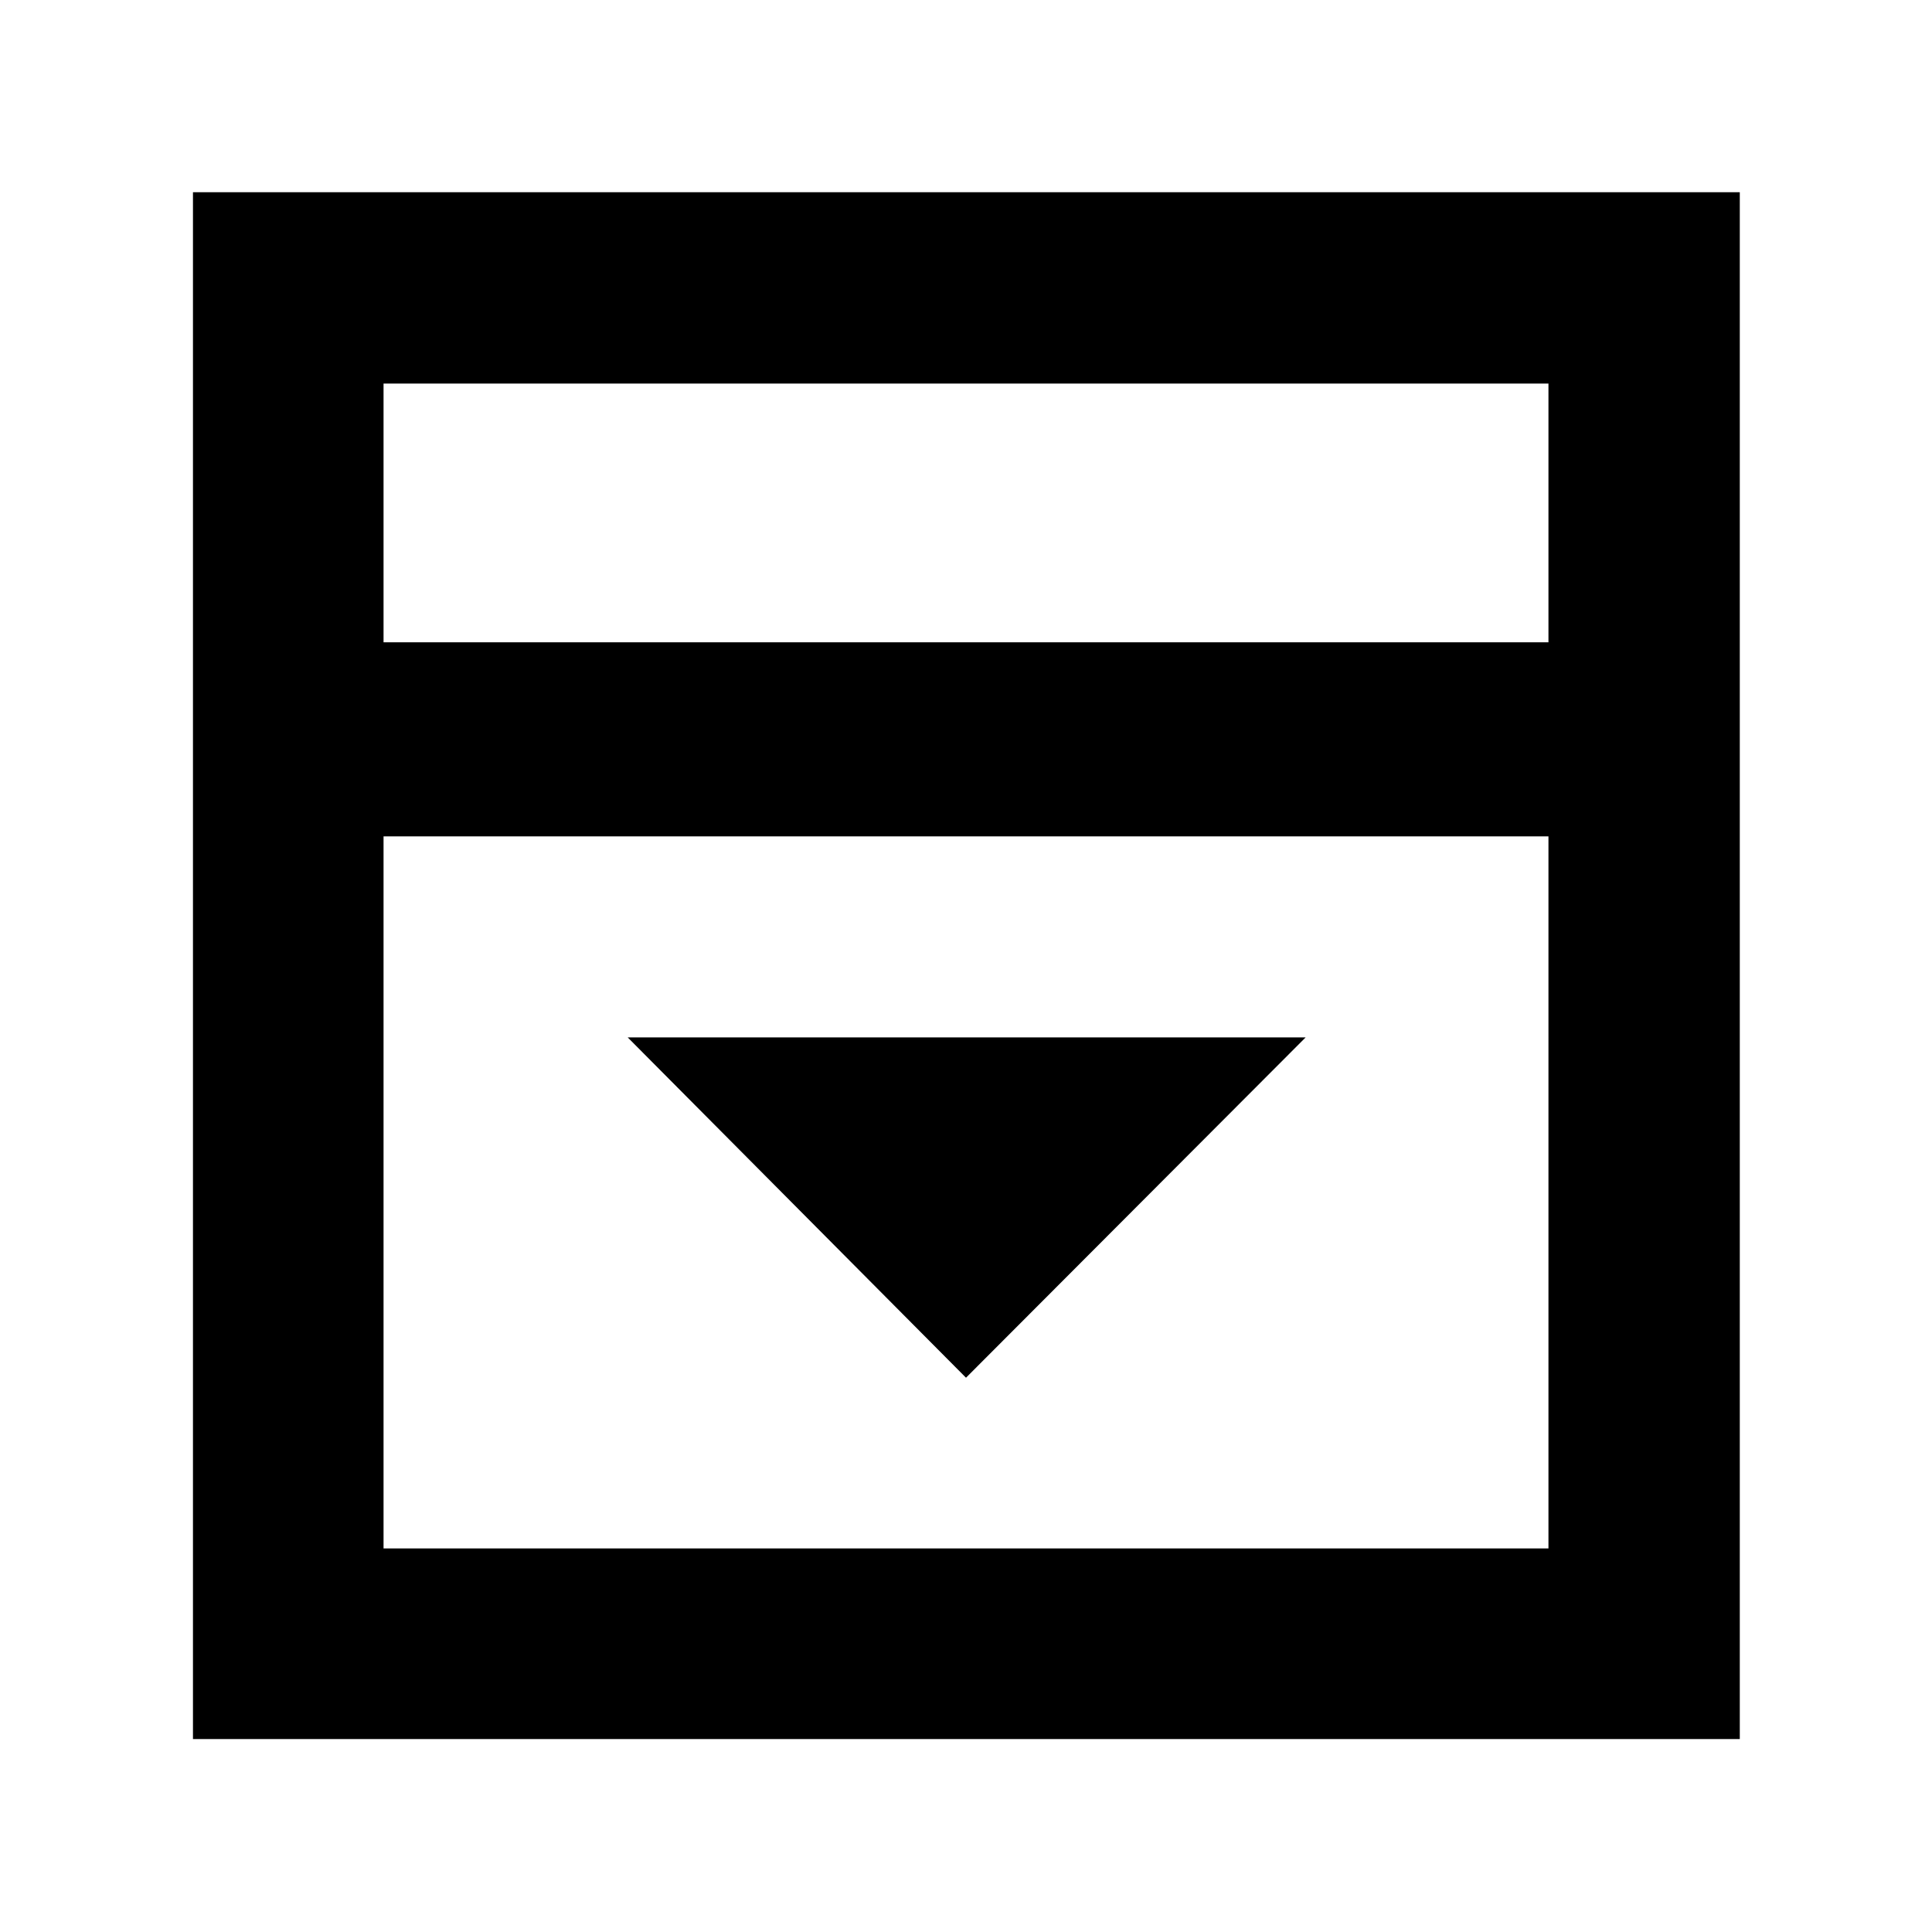 <svg xmlns="http://www.w3.org/2000/svg" height="40" viewBox="0 96 960 960" width="40"><path d="m480 780.58 168.767-169.101H311.899L480 780.58ZM190.58 415.16h578.84V286.58H190.58v128.58Zm0 450.26h578.84V511.594H190.58V865.42Zm0-450.26V286.58v128.58ZM95.884 960.116V191.507h768.609v768.609H95.884Z"/></svg>